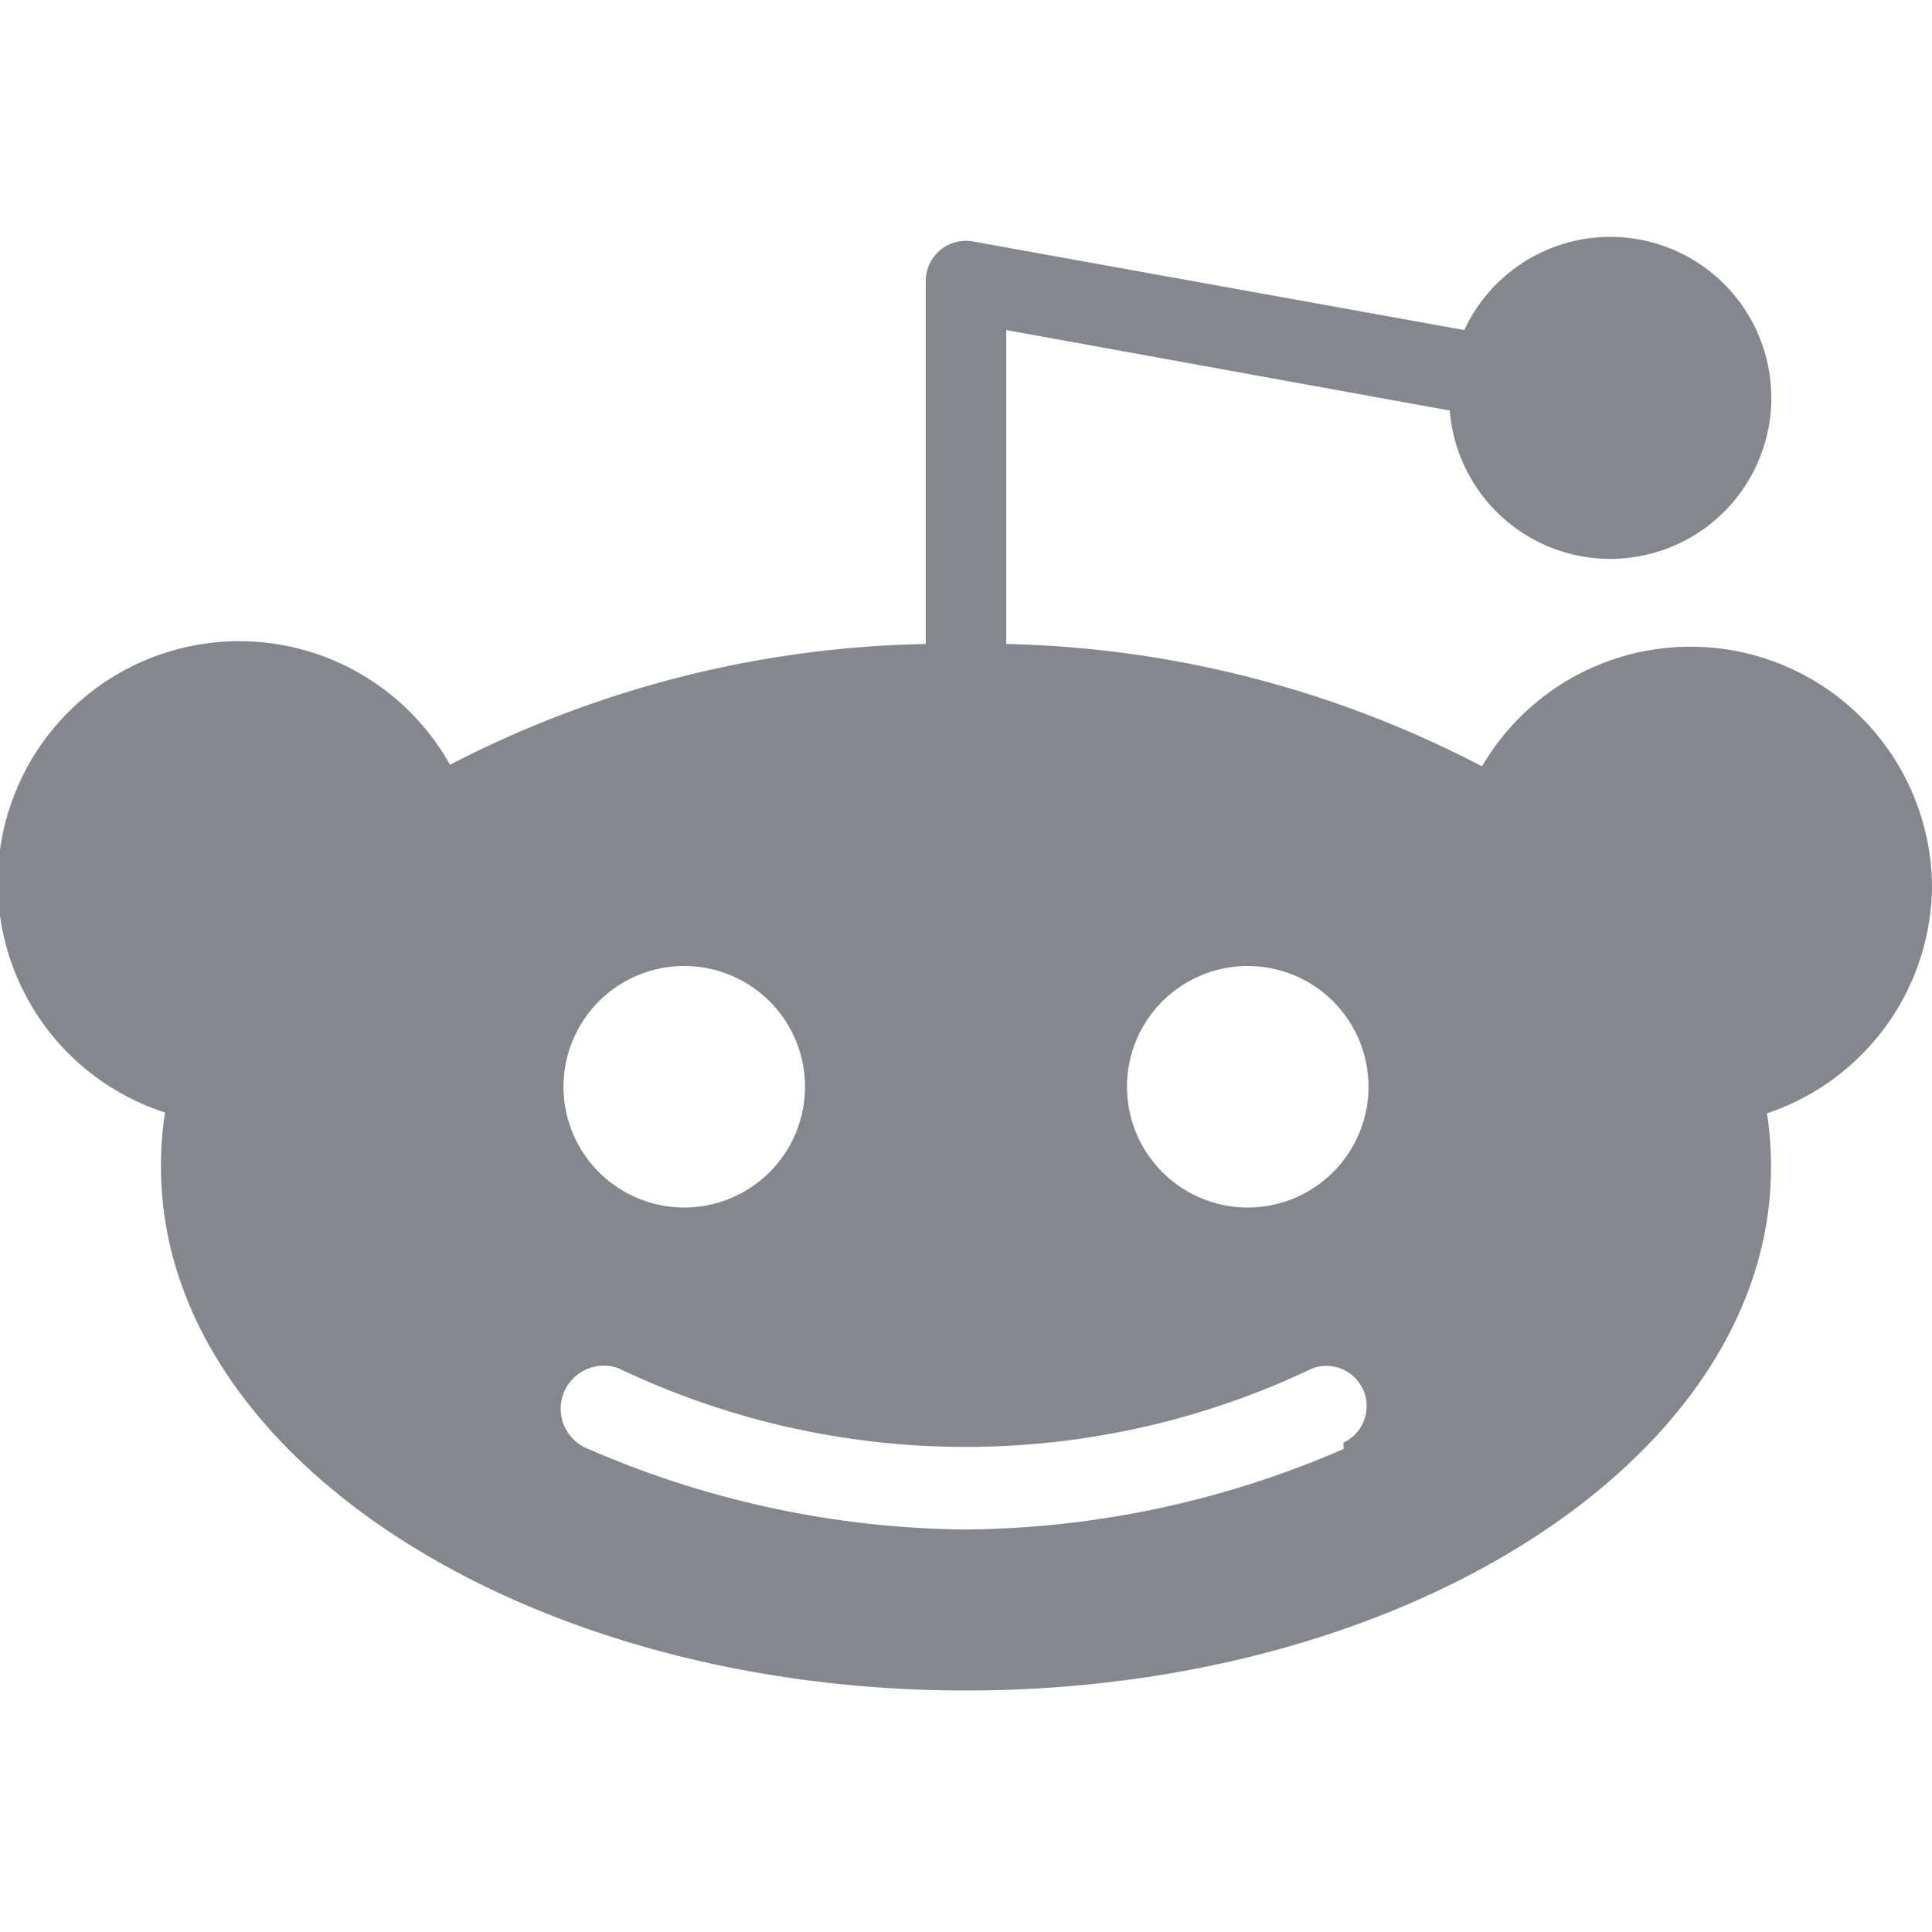 <?xml version="1.0" ?><svg viewBox="0 0 24 24" xmlns="http://www.w3.org/2000/svg"><title/><g id="Reddit"><path d="M24,11a3,3,0,0,0-5.59-1.48A13.37,13.37,0,0,0,12.5,8V4.1l5.51,1a2,2,0,1,0,.18-1L12.09,3a.5.5,0,0,0-.59.49V8a13.37,13.37,0,0,0-5.91,1.5,3,3,0,1,0-3.54,4.32A4.28,4.28,0,0,0,2,14.5C2,18.08,6.49,21,12,21s10-2.92,10-6.5a4.28,4.28,0,0,0-.05-.67A3,3,0,0,0,24,11Zm-8.5,1A1.5,1.5,0,1,1,14,13.5,1.5,1.5,0,0,1,15.5,12Zm-7,0A1.5,1.5,0,1,1,7,13.5,1.5,1.5,0,0,1,8.5,12Zm8.19,6A12,12,0,0,1,12,19a12,12,0,0,1-4.69-1A.5.5,0,0,1,7.69,17a10,10,0,0,0,8.61,0,.5.5,0,0,1,.39.92Z" style="fill:#85878F"/></g></svg>
